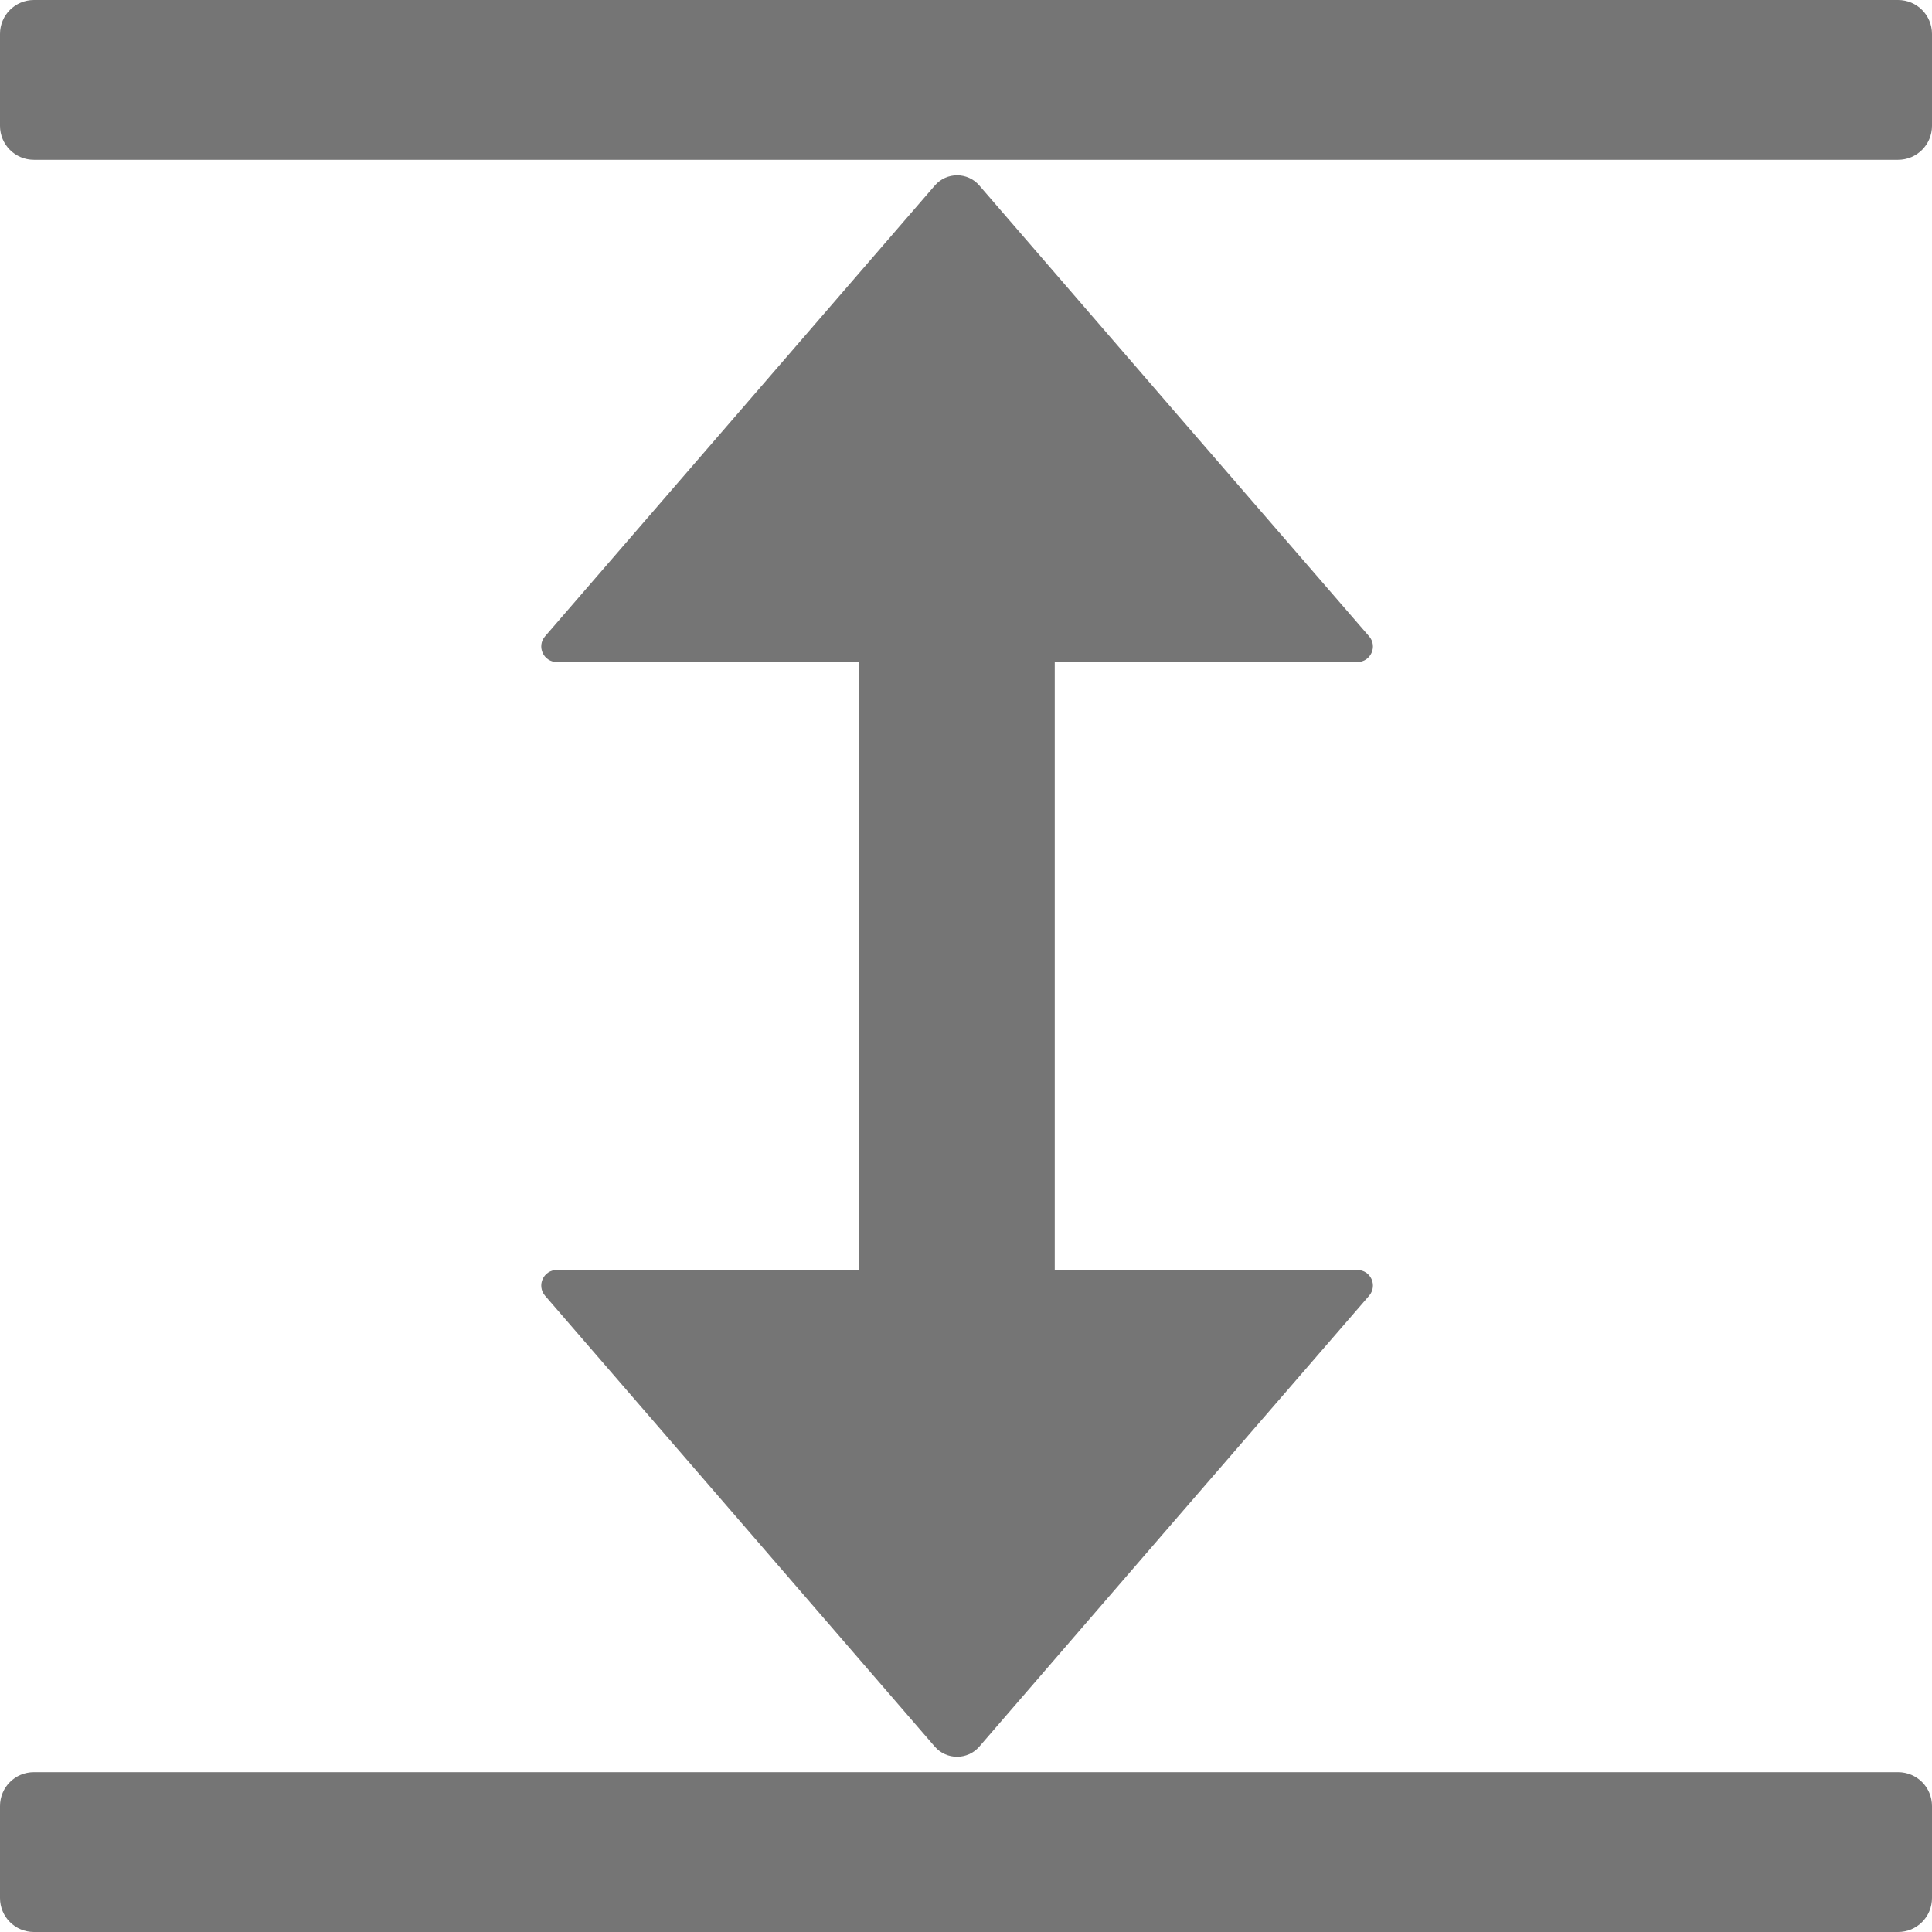 <?xml version="1.0" encoding="utf-8"?>
<!-- Generator: Adobe Illustrator 16.0.0, SVG Export Plug-In . SVG Version: 6.00 Build 0)  -->
<!DOCTYPE svg PUBLIC "-//W3C//DTD SVG 1.1//EN" "http://www.w3.org/Graphics/SVG/1.1/DTD/svg11.dtd">
<svg version="1.1" id="Layer_1" xmlns="http://www.w3.org/2000/svg" xmlns:xlink="http://www.w3.org/1999/xlink" x="0px" y="0px"
	 width="48px" height="48px" viewBox="0 0 48 48" enable-background="new 0 0 48 48" xml:space="preserve">
<g display="none">
	<g display="inline">
		<g>
			<g>
				<path fill="#333333" d="M33.938,7.191h-5.91c-0.266,0-0.508,0.159-0.609,0.406c-0.102,0.248-0.045,0.531,0.145,0.719
					l1.967,1.971l-2.898,2.9c-0.18,0.182-0.18,0.475,0,0.657l1.314,1.315c0.181,0.178,0.478,0.178,0.656,0l2.899-2.902l1.972,1.971
					c0.125,0.125,0.293,0.193,0.467,0.193c0.084,0,0.168-0.017,0.25-0.052c0.246-0.103,0.408-0.343,0.408-0.61V7.851
					C34.596,7.488,34.302,7.191,33.938,7.191z M18.451,10.286l1.97-1.97c0.126-0.128,0.193-0.294,0.193-0.465
					c0-0.086-0.017-0.169-0.049-0.253c-0.101-0.244-0.344-0.406-0.611-0.406h-5.91c-0.364,0-0.66,0.296-0.66,0.66v5.909
					c0,0.267,0.16,0.507,0.407,0.61c0.244,0.103,0.532,0.045,0.718-0.141l1.969-1.971l2.901,2.902c0.18,0.178,0.476,0.178,0.658,0
					l1.314-1.315c0.179-0.18,0.179-0.475,0.001-0.657L18.451,10.286z M20.038,20.436c-0.181-0.181-0.478-0.181-0.658-0.001
					l-2.901,2.903l-1.969-1.971c-0.127-0.126-0.293-0.193-0.466-0.193c-0.086,0-0.171,0.016-0.252,0.049
					c-0.245,0.103-0.407,0.343-0.407,0.611v5.909c0,0.364,0.295,0.659,0.66,0.659h5.91c0.267,0,0.51-0.159,0.611-0.406
					s0.044-0.53-0.144-0.721l-1.97-1.969l2.901-2.897c0.179-0.181,0.179-0.476,0-0.658L20.038,20.436z M34.188,21.223
					c-0.246-0.101-0.528-0.044-0.717,0.144L31.5,23.338l-2.9-2.902c-0.179-0.179-0.474-0.179-0.656,0l-1.313,1.316
					c-0.181,0.181-0.181,0.477-0.001,0.658l2.9,2.898l-1.969,1.967c-0.127,0.129-0.193,0.297-0.193,0.469
					c0,0.084,0.016,0.171,0.051,0.253c0.102,0.247,0.344,0.407,0.609,0.407h5.91c0.364,0,0.658-0.295,0.658-0.66v-5.909
					C34.596,21.566,34.438,21.326,34.188,21.223z"/>
			</g>
		</g>
		<path fill="#333333" d="M38.146,3.64v28.314H9.833V3.64H38.146 M40.68,0.475H7.301c-0.35,0-0.633,0.283-0.633,0.633v33.378
			c0,0.351,0.283,0.634,0.633,0.634h33.377c0.352,0,0.633-0.283,0.633-0.634V1.108C41.313,0.758,41.029,0.475,40.68,0.475
			L40.68,0.475z"/>
	</g>
</g>
<g display="none">
	<g display="inline">
		<g>
			<g>
				<path fill="#333333" d="M0.633,16.306C0.283,16.306,0,16.589,0,16.939v1.715c0,0.35,0.283,0.633,0.633,0.633h7.66v-2.981H0.633z
					"/>
				<path fill="#333333" d="M47.346,16.306H23.921v2.981h23.425c0.35,0,0.633-0.283,0.633-0.633v-1.715
					C47.979,16.589,47.695,16.306,47.346,16.306z"/>
			</g>
			<path fill="#333333" d="M16.296,8.406c-5.186,0-9.39,4.204-9.39,9.391c0,5.186,4.204,9.389,9.39,9.389s9.39-4.204,9.39-9.389
				C25.686,12.61,21.482,8.406,16.296,8.406L16.296,8.406z"/>
		</g>
		<path fill="#333333" d="M17.788,10.369V1.084c0-0.351-0.285-0.633-0.633-0.633h-1.716c-0.349,0-0.633,0.282-0.633,0.633v9.284"/>
		<path fill="#333333" d="M14.805,34.509c0,0.351,0.284,0.634,0.633,0.634h1.716c0.349,0,0.633-0.283,0.633-0.634v-8.907h-2.982
			V34.509z"/>
	</g>
</g>
<path display="none" fill="#333333" d="M6.687,0.494V35.1h34.606V0.494H6.687z M38.073,10.952h-7.24V3.713h7.24V10.952z
	 M20.365,21.421v-7.25h7.248v7.25H20.365z M27.613,24.641v7.239h-7.248v-7.239H27.613z M17.147,21.421h-7.24v-7.25h7.24V21.421z
	 M20.365,10.952V3.713h7.248v7.239H20.365z M30.833,14.172h7.24v7.25h-7.24V14.172L30.833,14.172z M17.147,3.713v7.239h-7.24V3.713
	H17.147z M9.907,24.641h7.24v7.239h-7.24V24.641z M30.833,31.88v-7.239h7.24v7.239H30.833z"/>
<path fill="#757575" d="M47.157,0H0.843C0.376,0,0,0.377,0,0.843v2.284C0,3.593,0.376,3.97,0.843,3.97h46.314
	C47.624,3.97,48,3.593,48,3.127V0.843C48,0.377,47.624,0,47.157,0z M47.157,44.029H0.843C0.376,44.029,0,44.404,0,44.872v2.284
	C0,47.624,0.376,48,0.843,48h46.314C47.624,48,48,47.624,48,47.156v-2.284C48,44.404,47.624,44.029,47.157,44.029z M13.834,31.553
	c-0.331,0-0.508,0.387-0.292,0.639l4.842,5.6l4.842,5.604c0.291,0.334,0.812,0.334,1.103,0l4.841-5.604l4.846-5.6
	c0.215-0.252,0.039-0.639-0.293-0.639h-7.518V16.448h7.518c0.332,0,0.508-0.389,0.293-0.638l-4.846-5.601l-4.84-5.602
	c-0.29-0.336-0.812-0.336-1.103,0l-4.841,5.601l-4.844,5.601c-0.216,0.249-0.039,0.638,0.292,0.638h7.513v15.105L13.834,31.553
	L13.834,31.553z"/>
</svg>
